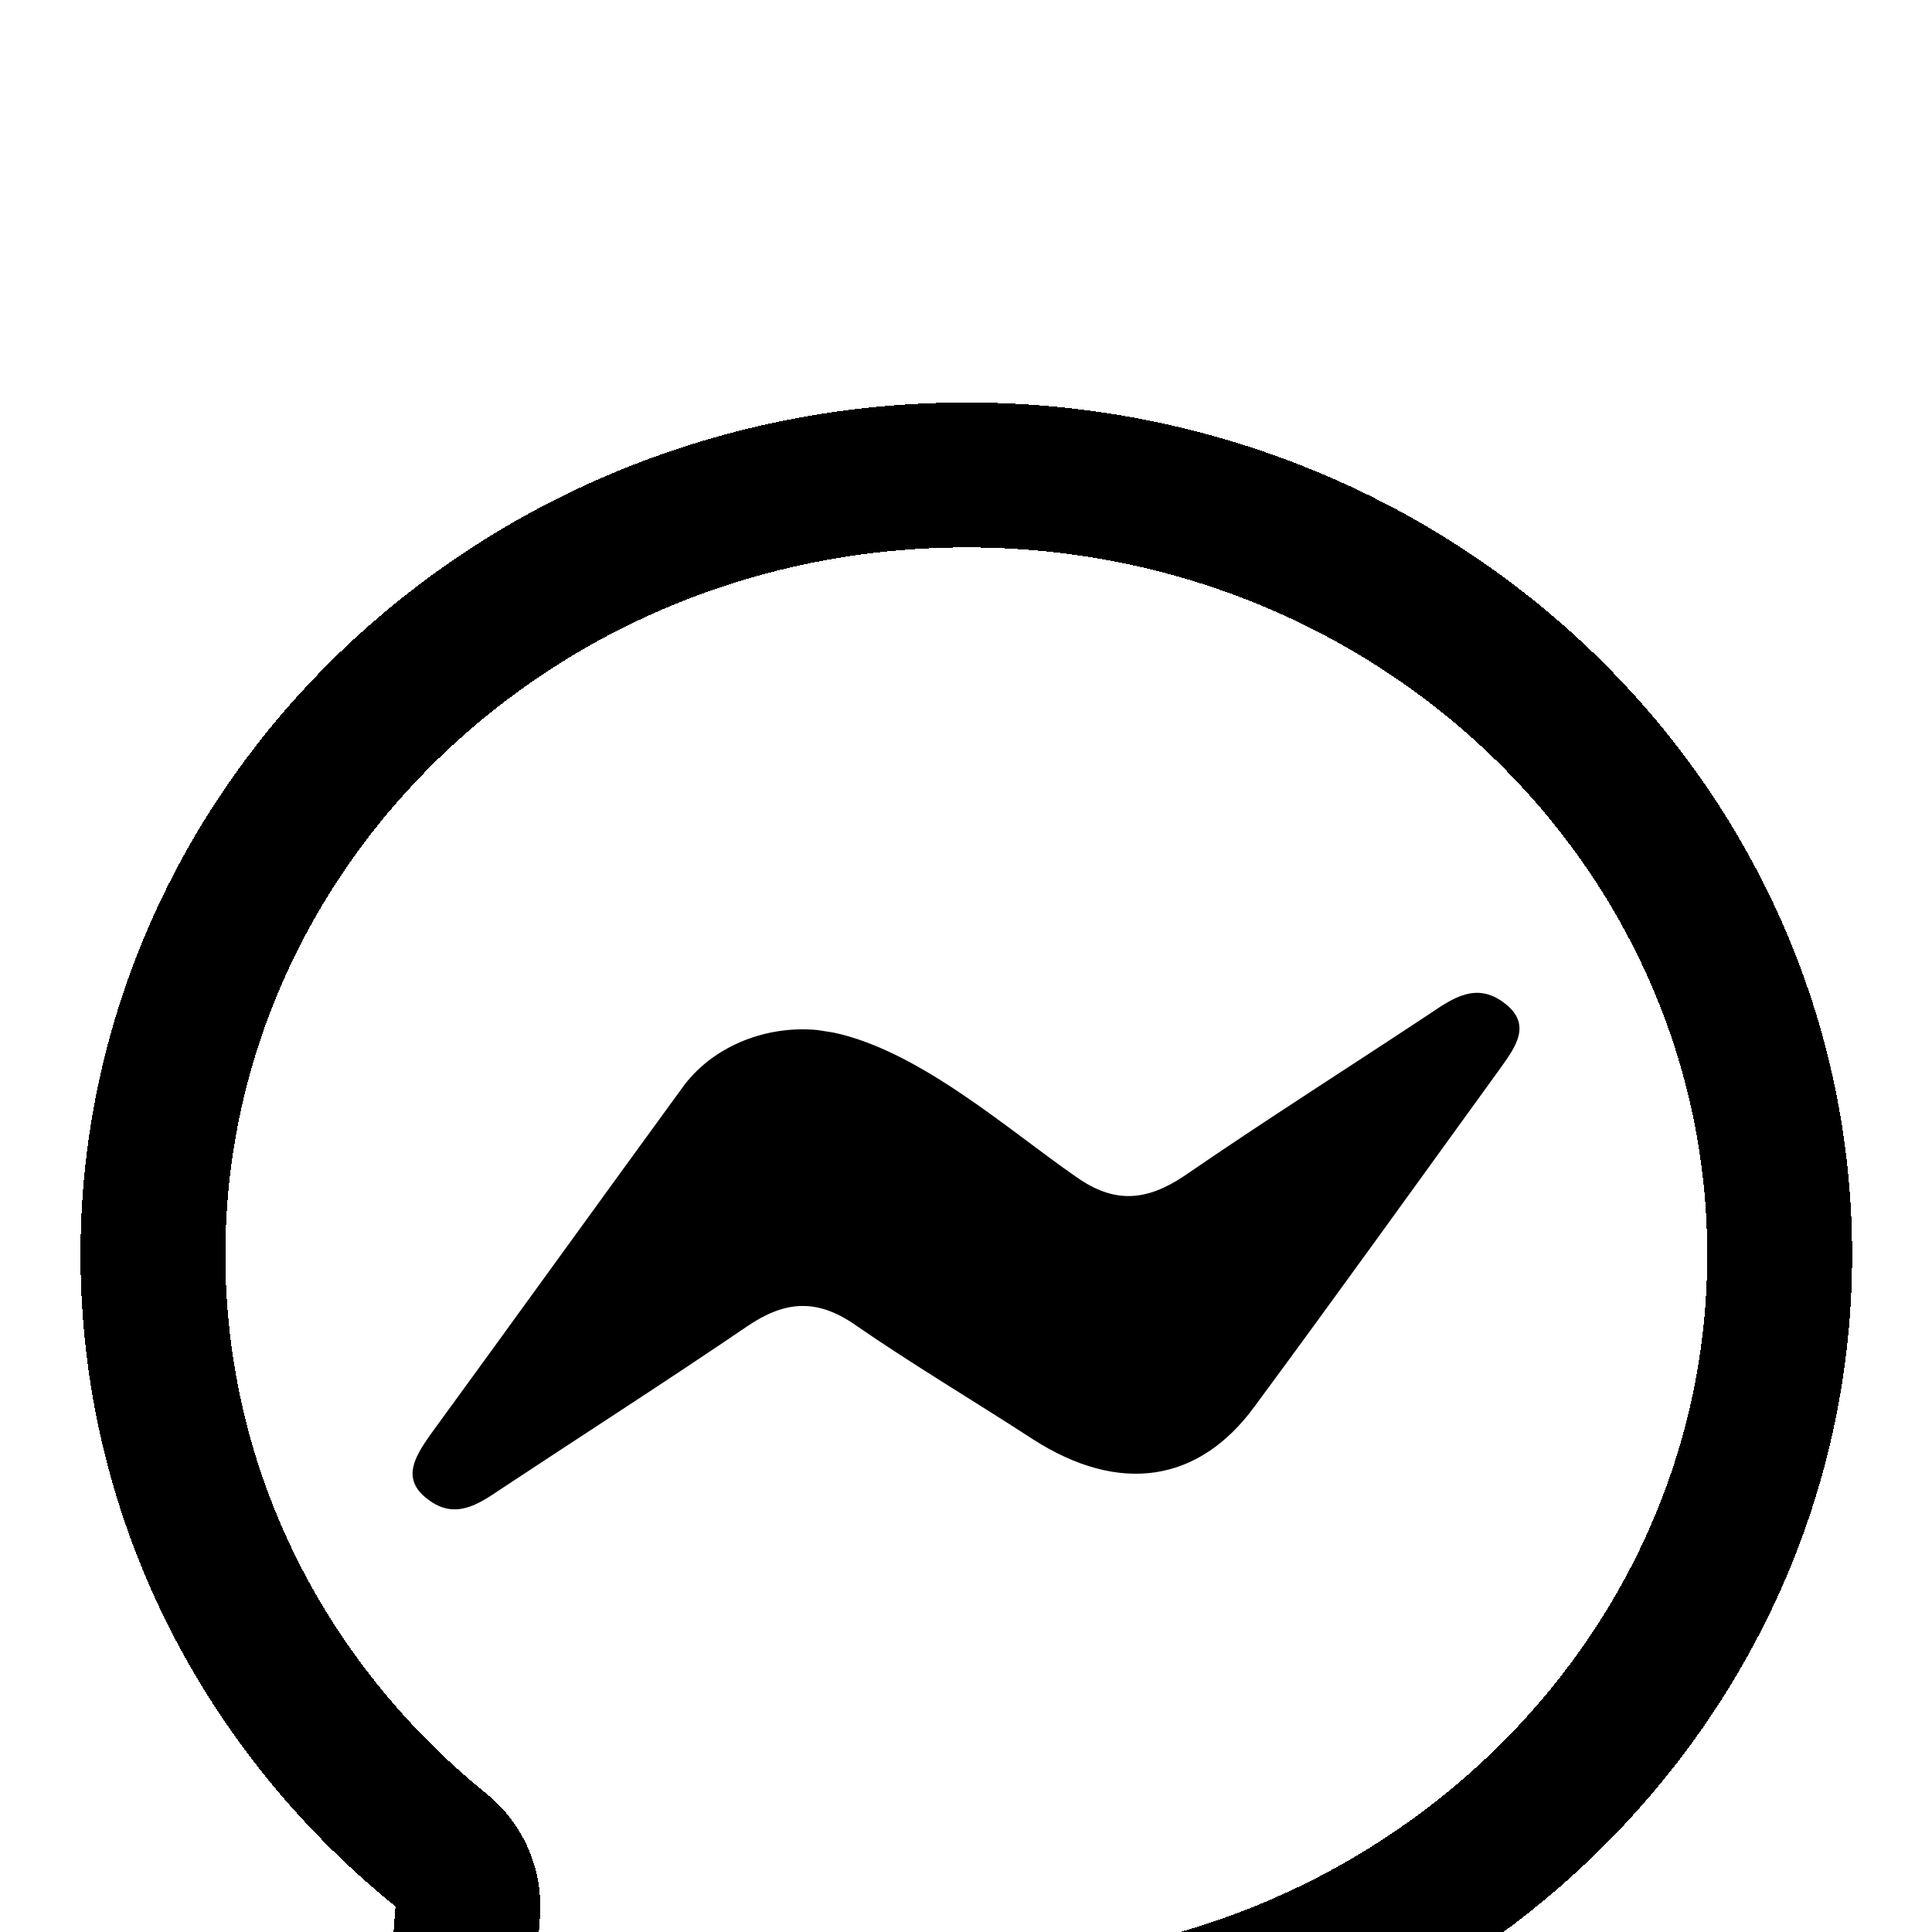 <svg width="24" height="24" viewBox="0 0 24 24" fill="none" xmlns="http://www.w3.org/2000/svg">
<g clip-path="url(#clip0_2547_702)">
<g filter="url(#filter0_d_2547_702)">
<path d="M5.81 19.748C5.832 19.454 5.708 19.168 5.479 18.983C3.279 17.204 1.9 14.553 1.9 11.587C1.9 6.276 6.387 1.9 12.01 1.9C17.62 1.9 22.108 6.276 22.108 11.587C22.108 16.897 17.609 21.273 11.998 21.273C11.066 21.273 10.18 21.154 9.327 20.928C9.157 20.883 8.977 20.888 8.81 20.944L5.646 22.002L5.81 19.748Z" stroke="black" stroke-width="1.8" stroke-linejoin="round" shape-rendering="crispEdges"/>
</g>
<g filter="url(#filter1_d_2547_702)">
<path d="M10.15 8.795C10.222 8.806 10.283 8.816 10.355 8.827C11.428 9.056 12.525 10.036 13.369 10.62C13.84 10.954 14.238 10.923 14.708 10.61C15.709 9.922 16.746 9.265 17.77 8.587C18.048 8.399 18.337 8.201 18.675 8.451C19.049 8.722 18.82 9.014 18.627 9.285C17.614 10.683 16.613 12.08 15.588 13.467C14.889 14.427 13.9 14.562 12.839 13.884C12.103 13.405 11.344 12.956 10.62 12.456C10.138 12.122 9.74 12.164 9.282 12.476C8.269 13.165 7.244 13.822 6.219 14.5C5.942 14.687 5.652 14.885 5.315 14.625C4.977 14.374 5.158 14.093 5.339 13.832C6.388 12.393 7.425 10.954 8.474 9.515C8.823 9.025 9.475 8.733 10.15 8.795Z" fill="black"/>
</g>
</g>
<defs>
<filter id="filter0_d_2547_702" x="-3" y="1" width="30.008" height="30" filterUnits="userSpaceOnUse" color-interpolation-filters="sRGB">
<feFlood flood-opacity="0" result="BackgroundImageFix"/>
<feColorMatrix in="SourceAlpha" type="matrix" values="0 0 0 0 0 0 0 0 0 0 0 0 0 0 0 0 0 0 127 0" result="hardAlpha"/>
<feOffset dy="4"/>
<feGaussianBlur stdDeviation="2"/>
<feComposite in2="hardAlpha" operator="out"/>
<feColorMatrix type="matrix" values="0 0 0 0 0 0 0 0 0 0 0 0 0 0 0 0 0 0 0.25 0"/>
<feBlend mode="normal" in2="BackgroundImageFix" result="effect1_dropShadow_2547_702"/>
<feBlend mode="normal" in="SourceGraphic" in2="effect1_dropShadow_2547_702" result="shape"/>
</filter>
<filter id="filter1_d_2547_702" x="1.125" y="8.333" width="21.75" height="14.417" filterUnits="userSpaceOnUse" color-interpolation-filters="sRGB">
<feFlood flood-opacity="0" result="BackgroundImageFix"/>
<feColorMatrix in="SourceAlpha" type="matrix" values="0 0 0 0 0 0 0 0 0 0 0 0 0 0 0 0 0 0 127 0" result="hardAlpha"/>
<feOffset dy="4"/>
<feGaussianBlur stdDeviation="2"/>
<feComposite in2="hardAlpha" operator="out"/>
<feColorMatrix type="matrix" values="0 0 0 0 0 0 0 0 0 0 0 0 0 0 0 0 0 0 0.25 0"/>
<feBlend mode="normal" in2="BackgroundImageFix" result="effect1_dropShadow_2547_702"/>
<feBlend mode="normal" in="SourceGraphic" in2="effect1_dropShadow_2547_702" result="shape"/>
</filter>
<clipPath id="clip0_2547_702">
<rect width="24" height="24" fill="white"/>
</clipPath>
</defs>
</svg>
